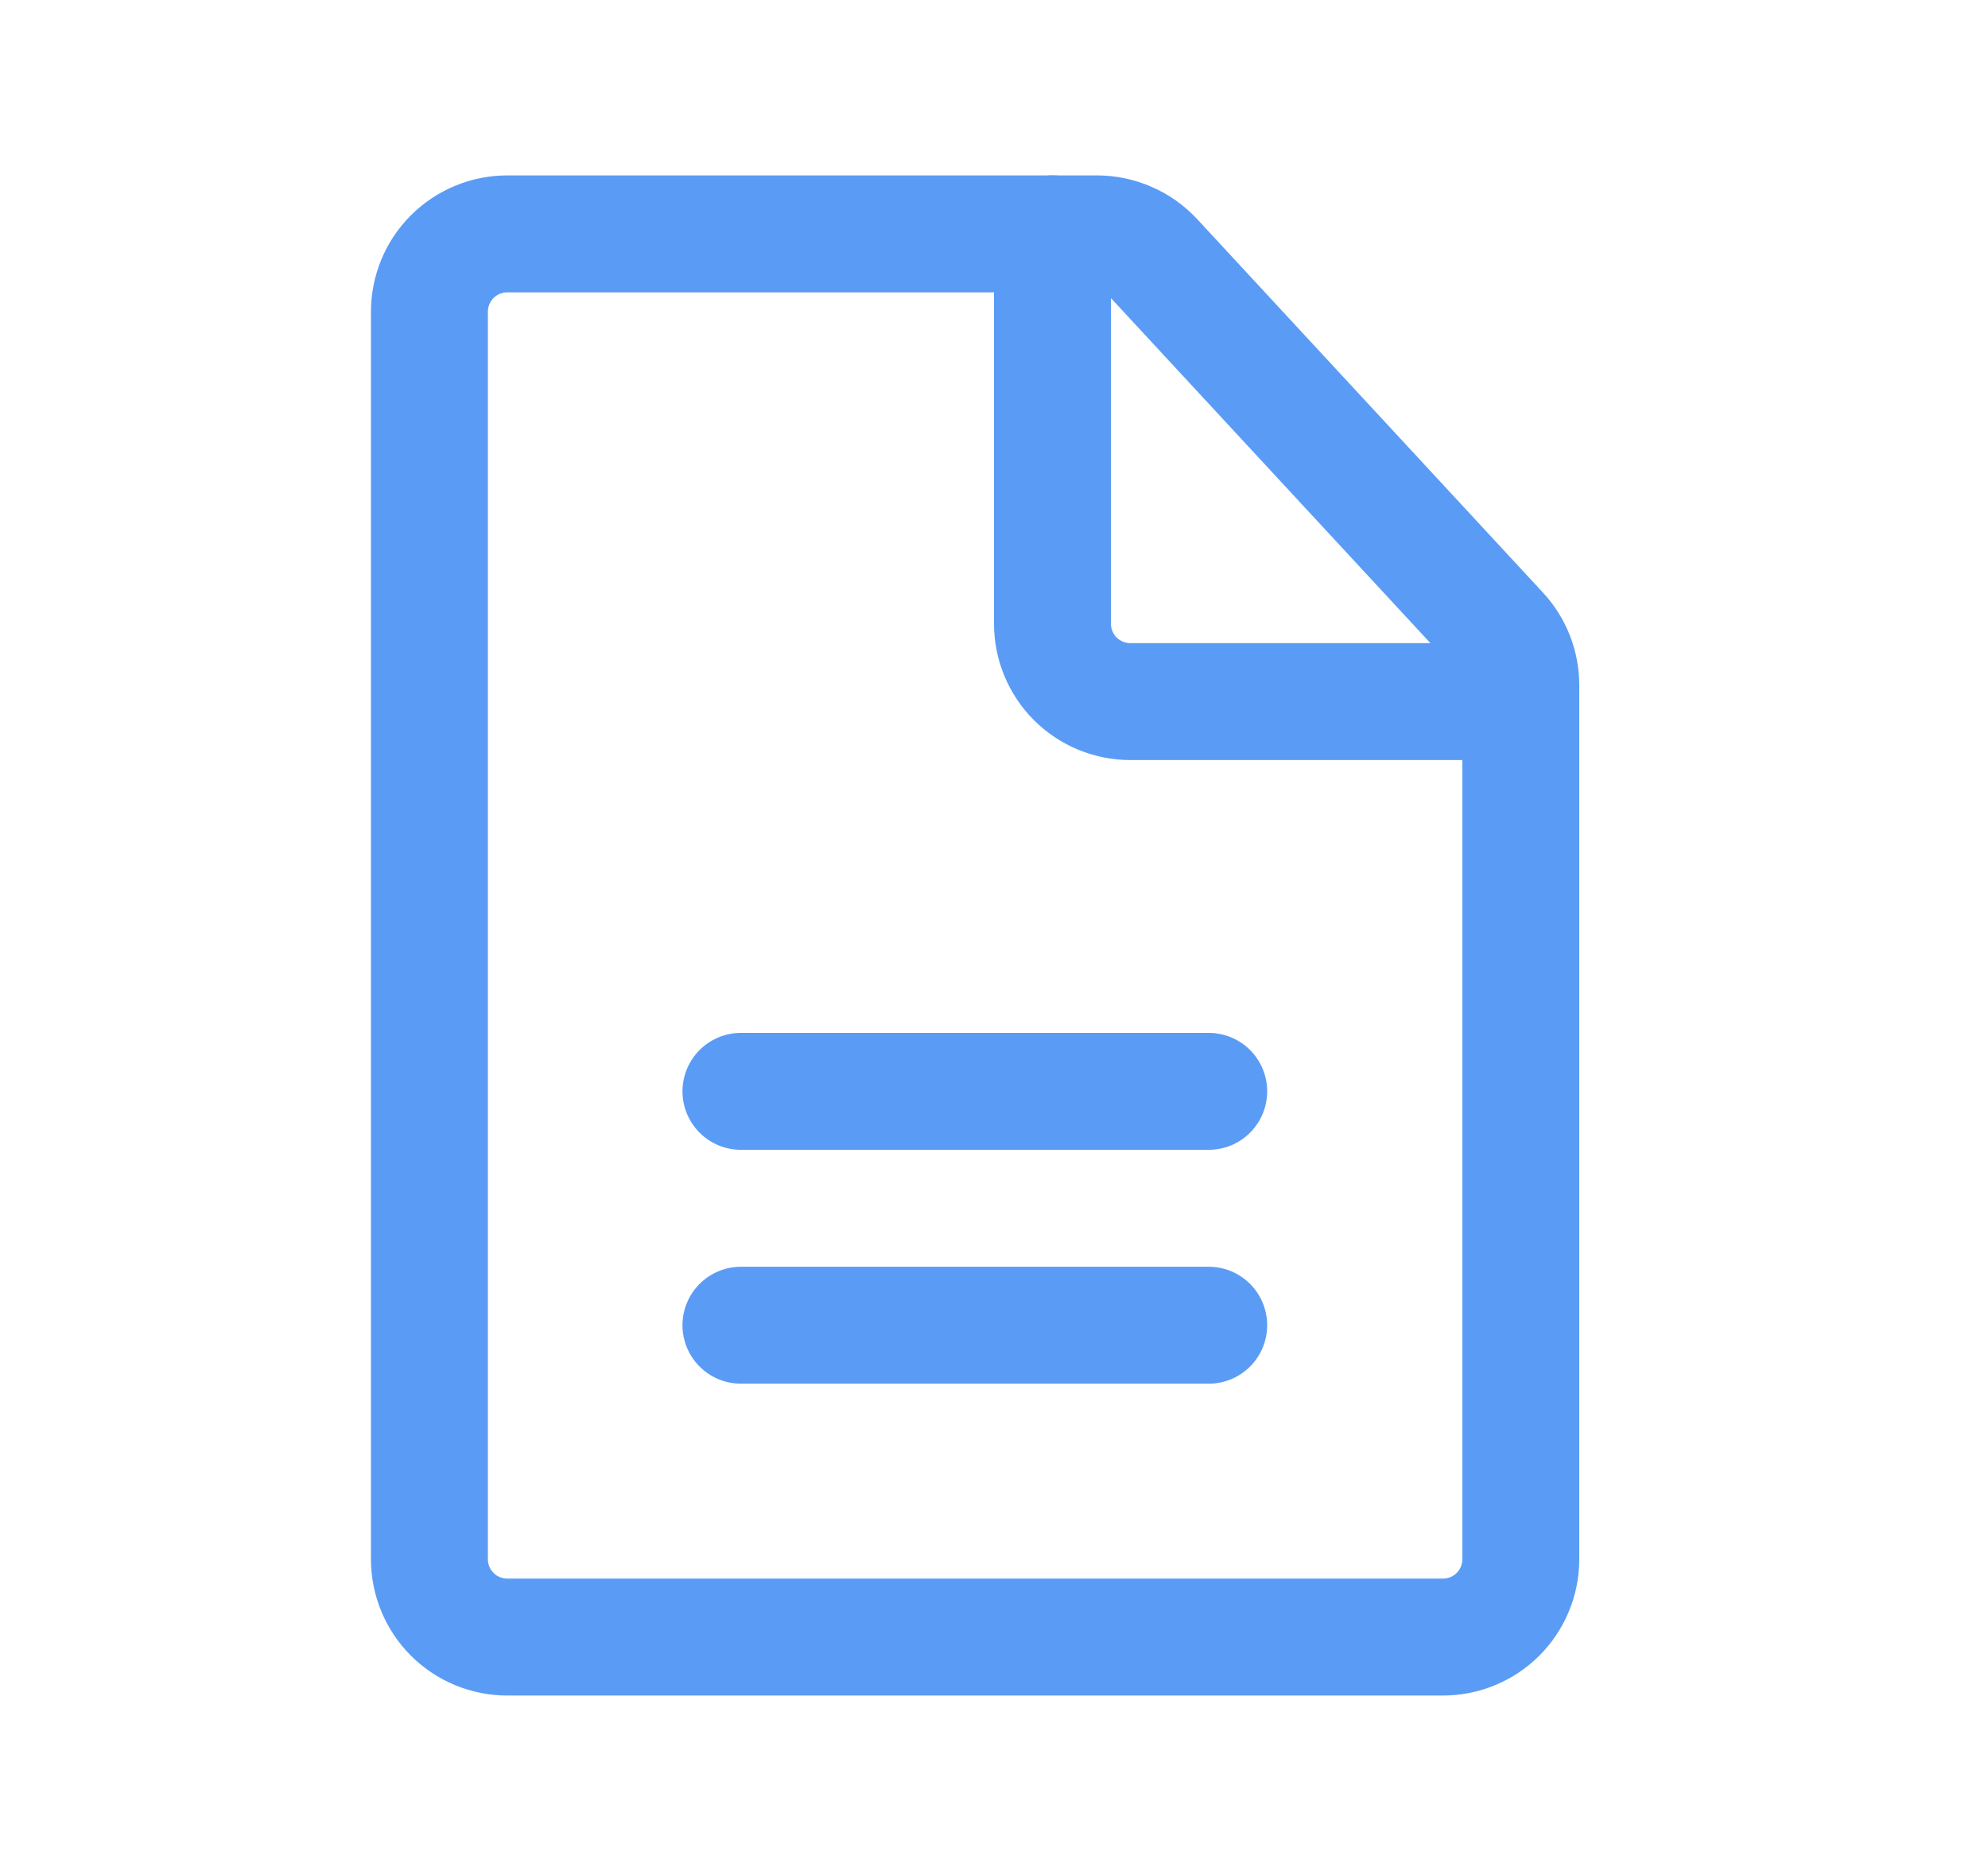 <svg width="17" height="16" viewBox="0 0 17 16" fill="none" xmlns="http://www.w3.org/2000/svg">
<path d="M12.338 14H4.339C4.162 14 3.992 13.93 3.867 13.805C3.742 13.68 3.672 13.51 3.672 13.333V2.667C3.672 2.49 3.742 2.32 3.867 2.195C3.992 2.07 4.162 2 4.339 2H9.381C9.472 2 9.563 2.019 9.647 2.056C9.732 2.092 9.807 2.146 9.87 2.213L12.828 5.408C12.942 5.531 13.005 5.693 13.005 5.861V13.333C13.005 13.51 12.935 13.68 12.81 13.805C12.685 13.93 12.515 14 12.338 14Z" stroke="#5A9CF5" stroke-linecap="round" stroke-linejoin="round"/>
<path d="M6.336 11.333H10.336" stroke="#5A9CF5" stroke-linecap="round" stroke-linejoin="round"/>
<path d="M6.336 9.333H10.336" stroke="#5A9CF5" stroke-linecap="round" stroke-linejoin="round"/>
<path d="M13 6H9.667C9.49 6 9.32 5.93 9.195 5.805C9.07 5.68 9 5.51 9 5.333V2" stroke="#5A9CF5" stroke-linecap="round" stroke-linejoin="round"/>
</svg>
